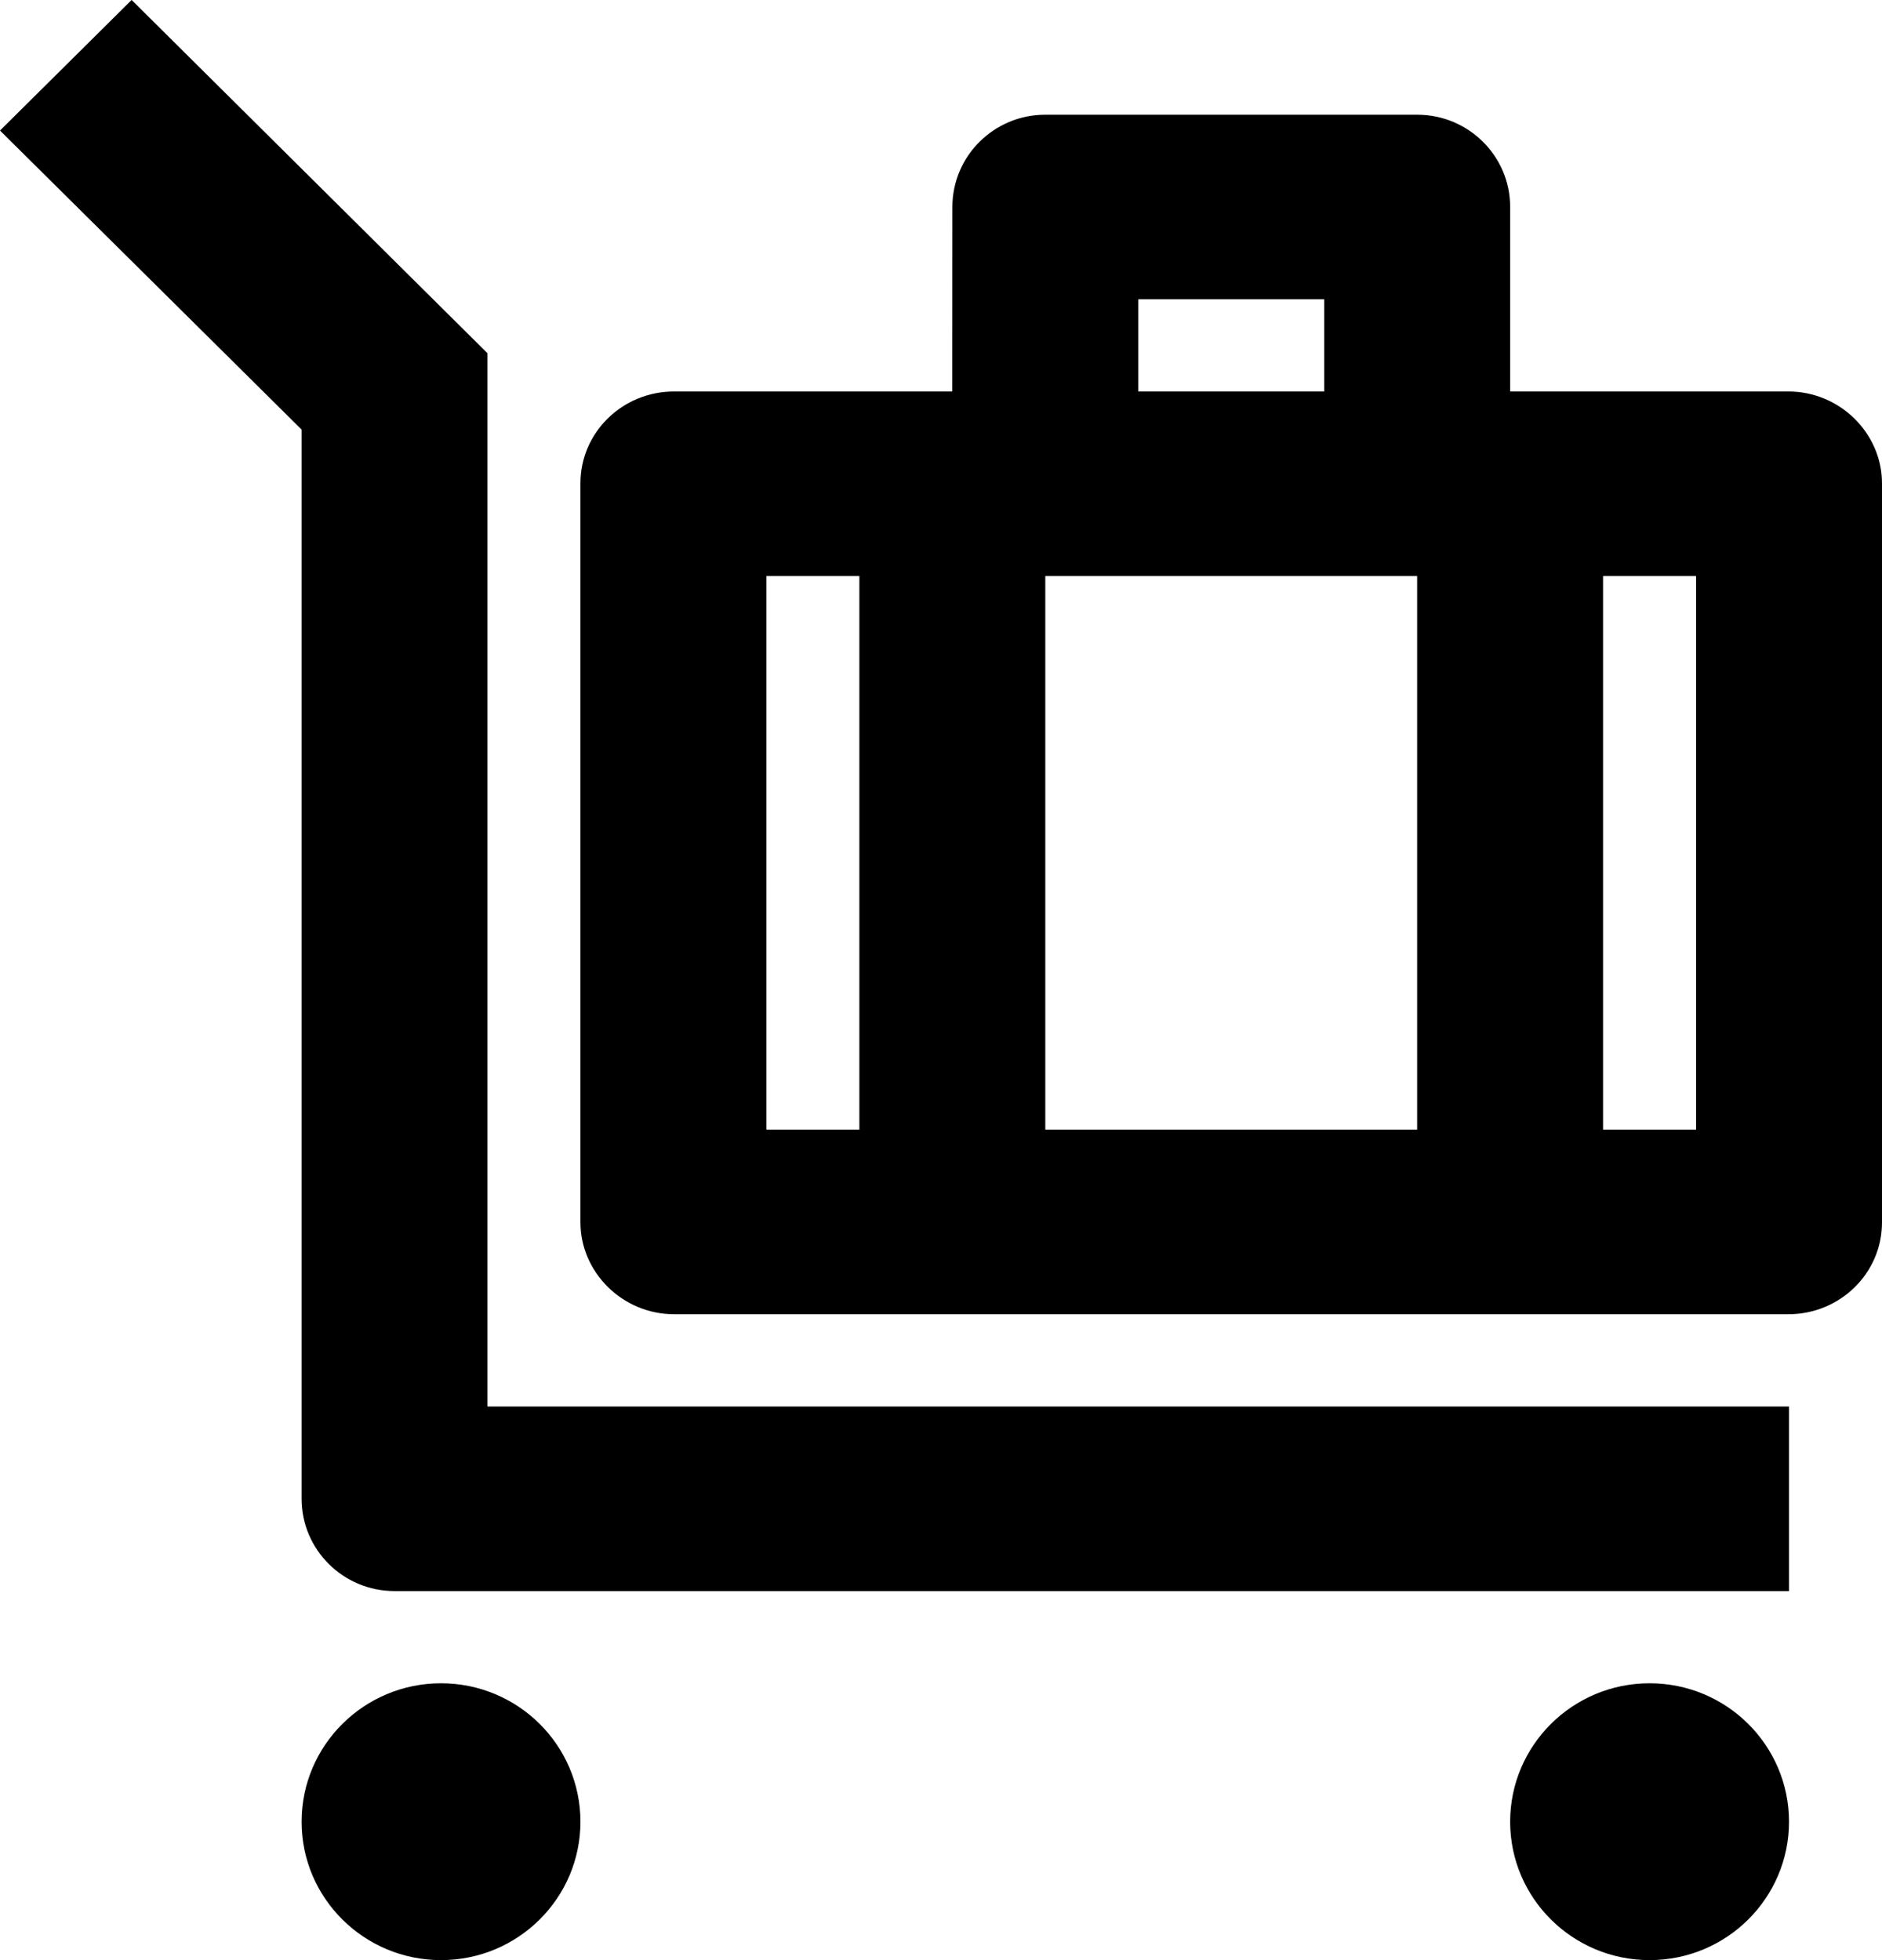 <svg width="24" height="25" viewBox="0 0 24 25" fill="none" xmlns="http://www.w3.org/2000/svg">
<path d="M5.624 21.469C6.606 21.469 7.402 22.26 7.402 23.235C7.402 24.209 6.606 25 5.624 25C4.643 25 3.846 24.209 3.846 23.235C3.846 22.26 4.643 21.469 5.624 21.469ZM21.036 21.469C22.018 21.469 22.814 22.26 22.814 23.235C22.814 24.209 22.018 25 21.036 25C20.055 25 19.258 24.209 19.258 23.235C19.258 22.26 20.055 21.469 21.036 21.469ZM1.679 0L6.216 4.505V17.939H22.814V20.293H5.031C4.377 20.293 3.846 19.765 3.846 19.116V5.479L0 1.665L1.678 0H1.679ZM18.072 1.463C18.727 1.463 19.258 1.99 19.258 2.64V4.993H22.806C23.466 4.993 24 5.53 24 6.164V15.591C24 16.238 23.466 16.762 22.806 16.762H8.596C7.936 16.762 7.402 16.225 7.402 15.591V6.164C7.402 5.517 7.936 4.993 8.596 4.993H12.143L12.145 2.64C12.145 1.99 12.676 1.463 13.33 1.463H18.072ZM10.959 7.347H9.774V14.408H10.959V7.347ZM18.072 7.347H13.33V14.408H18.072V7.347ZM21.629 7.347H20.443V14.408H21.629V7.347ZM16.887 3.817H14.516V4.993H16.887V3.817Z" fill="black"/>
</svg>
